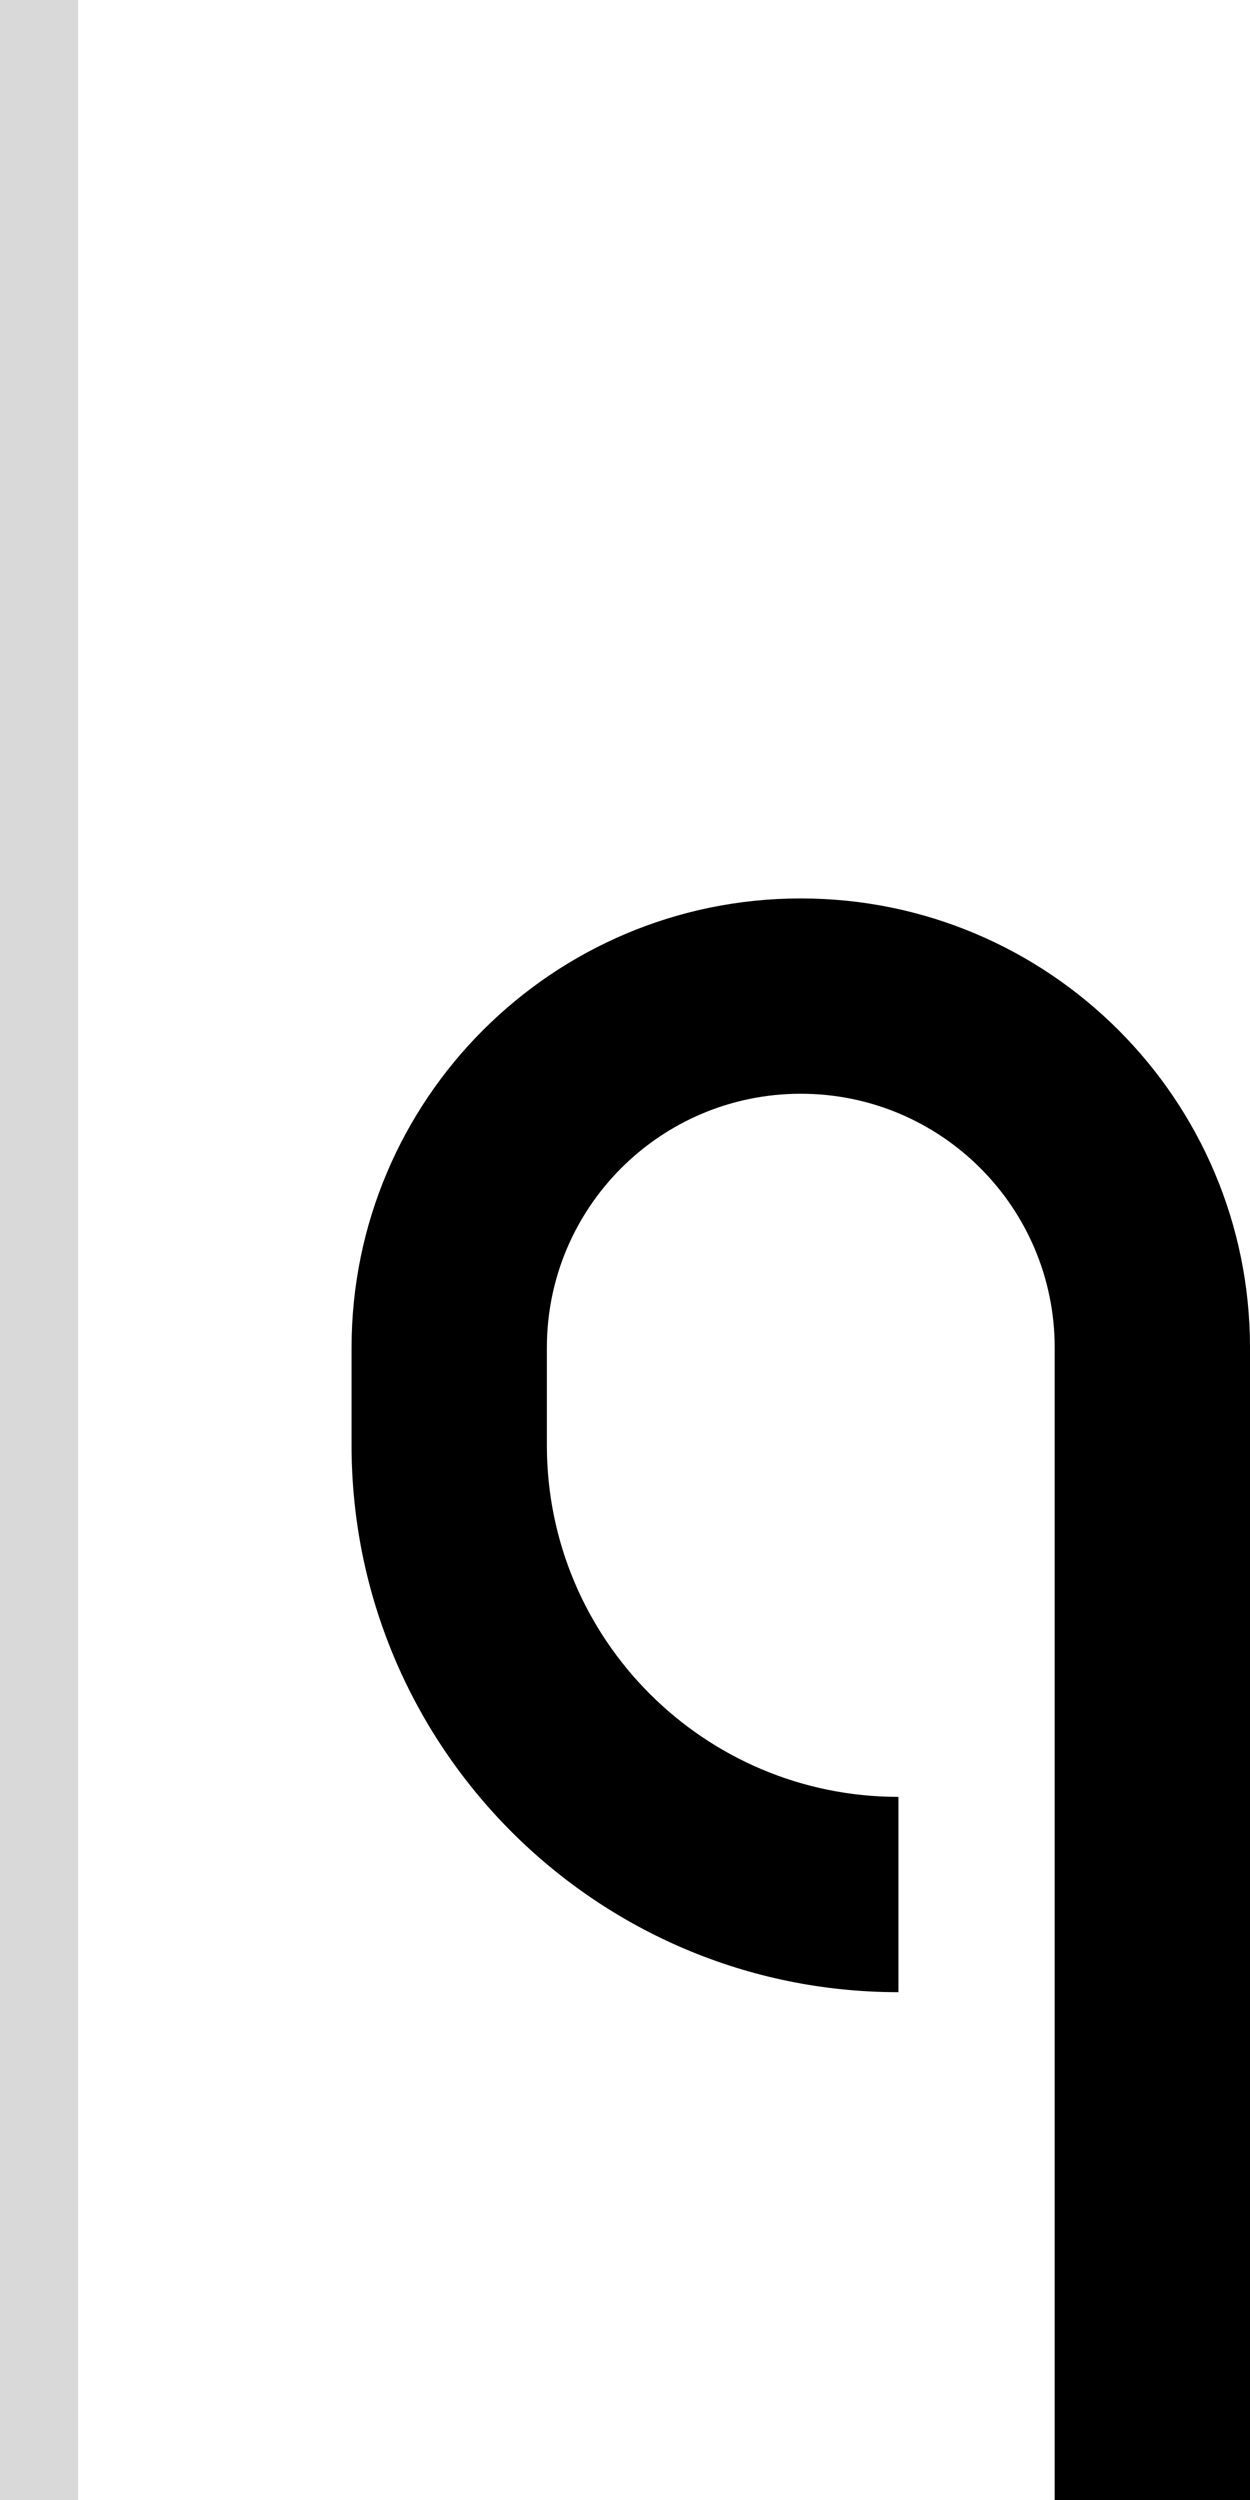 <svg width="32" height="64" viewBox="0 0 32 64" fill="none" xmlns="http://www.w3.org/2000/svg">
<path d="M9 34.5V37C9 44.732 15.268 51 23 51V46C18.029 46 14 41.971 14 37V34.5C14 30.91 16.91 28 20.5 28C24.09 28 27 30.91 27 34.5V64H32V34.5C32 28.149 26.851 23 20.5 23C14.149 23 9 28.149 9 34.5Z" fill="black"/>
<rect width="2" height="64" fill="#D9D9D9"/>
</svg>
